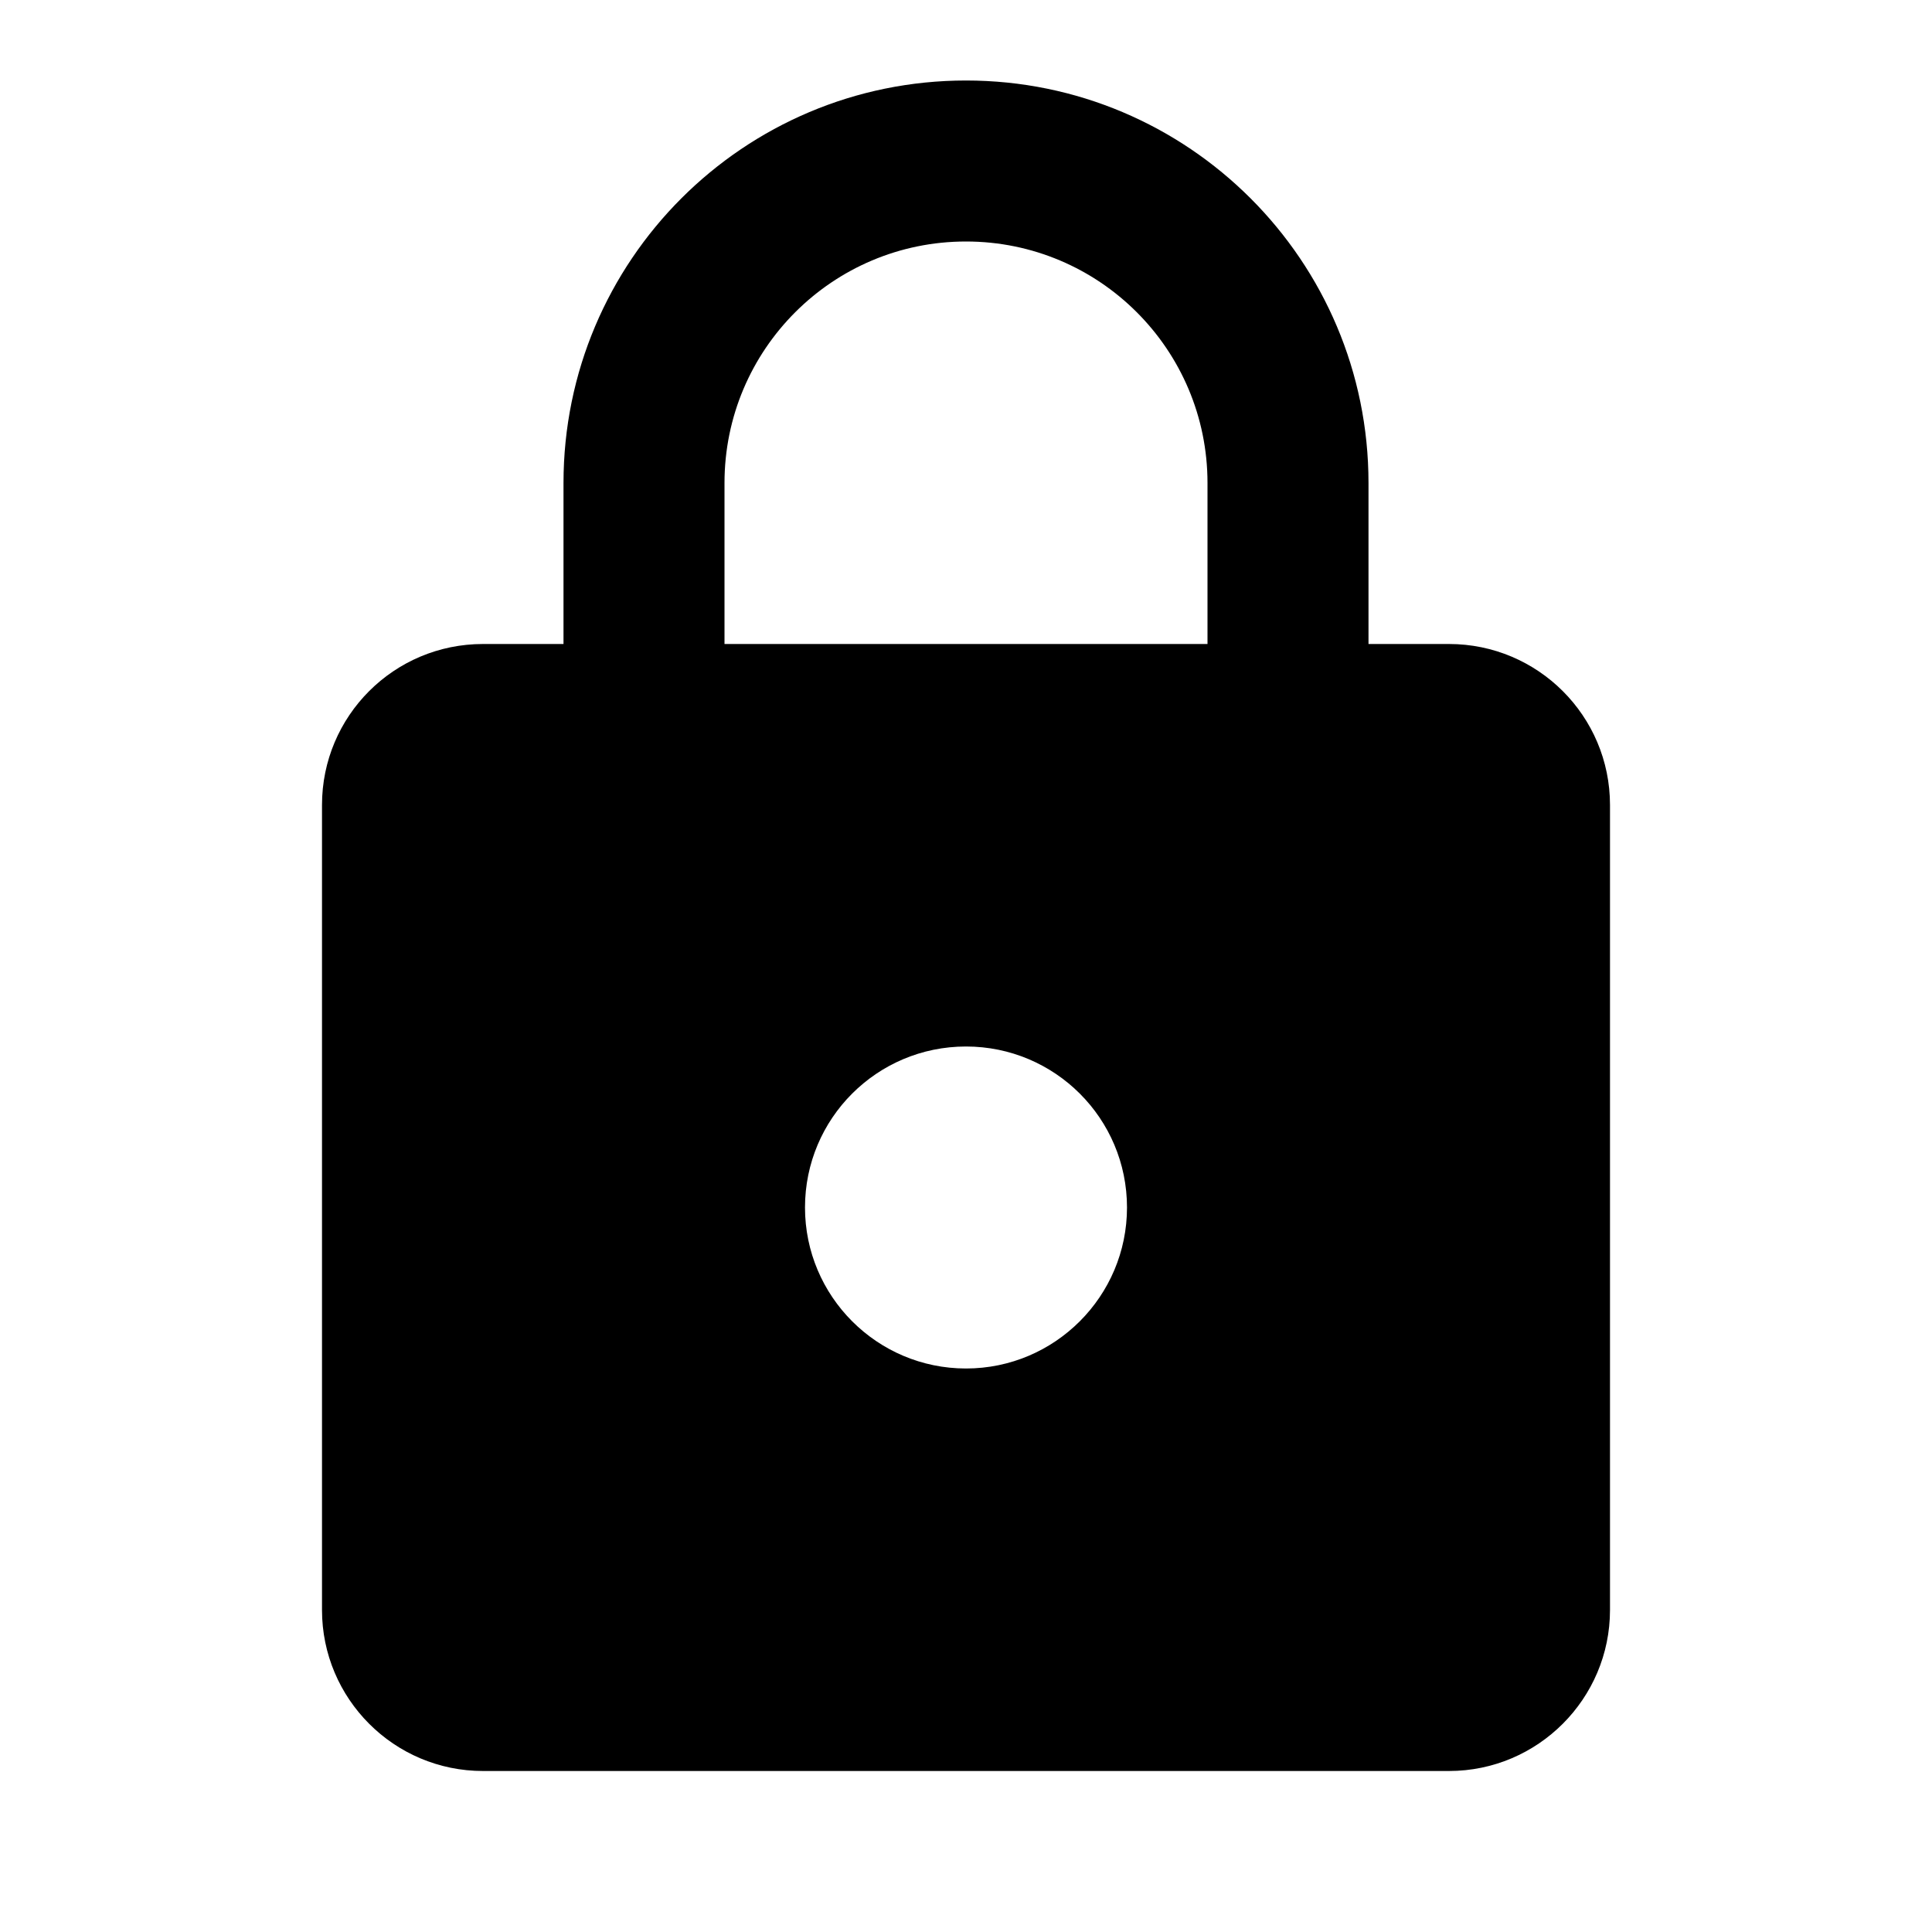 <?xml version="1.0" encoding="UTF-8"?><!DOCTYPE svg PUBLIC "-//W3C//DTD SVG 1.1//EN" "http://www.w3.org/Graphics/SVG/1.1/DTD/svg11.dtd"><svg xmlns="http://www.w3.org/2000/svg" xmlns:xlink="http://www.w3.org/1999/xlink" version="1.1" width="24" height="24" viewBox="0 0 24 24"><path d="M12 17C13.104 17 14 16.102 14 15C14 13.894 13.104 13 12 13C10.895 13 10 13.894 10 15C10 16.102 10.895 17 12 17ZM18 8C19.103 8 20 8.894 20 10L20 20C20 21.102 19.103 22 18 22L6 22C4.895 22 4 21.102 4 20L4 10C4 8.894 4.895 8 6 8L7 8L7 6C7 3.237 9.238 1 12 1C14.76 1 17 3.237 17 6L17 8L18 8ZM12 3C10.343 3 9 4.343 9 6L9 8L15 8L15 6C15 4.343 13.657 3 12 3Z" /></svg>